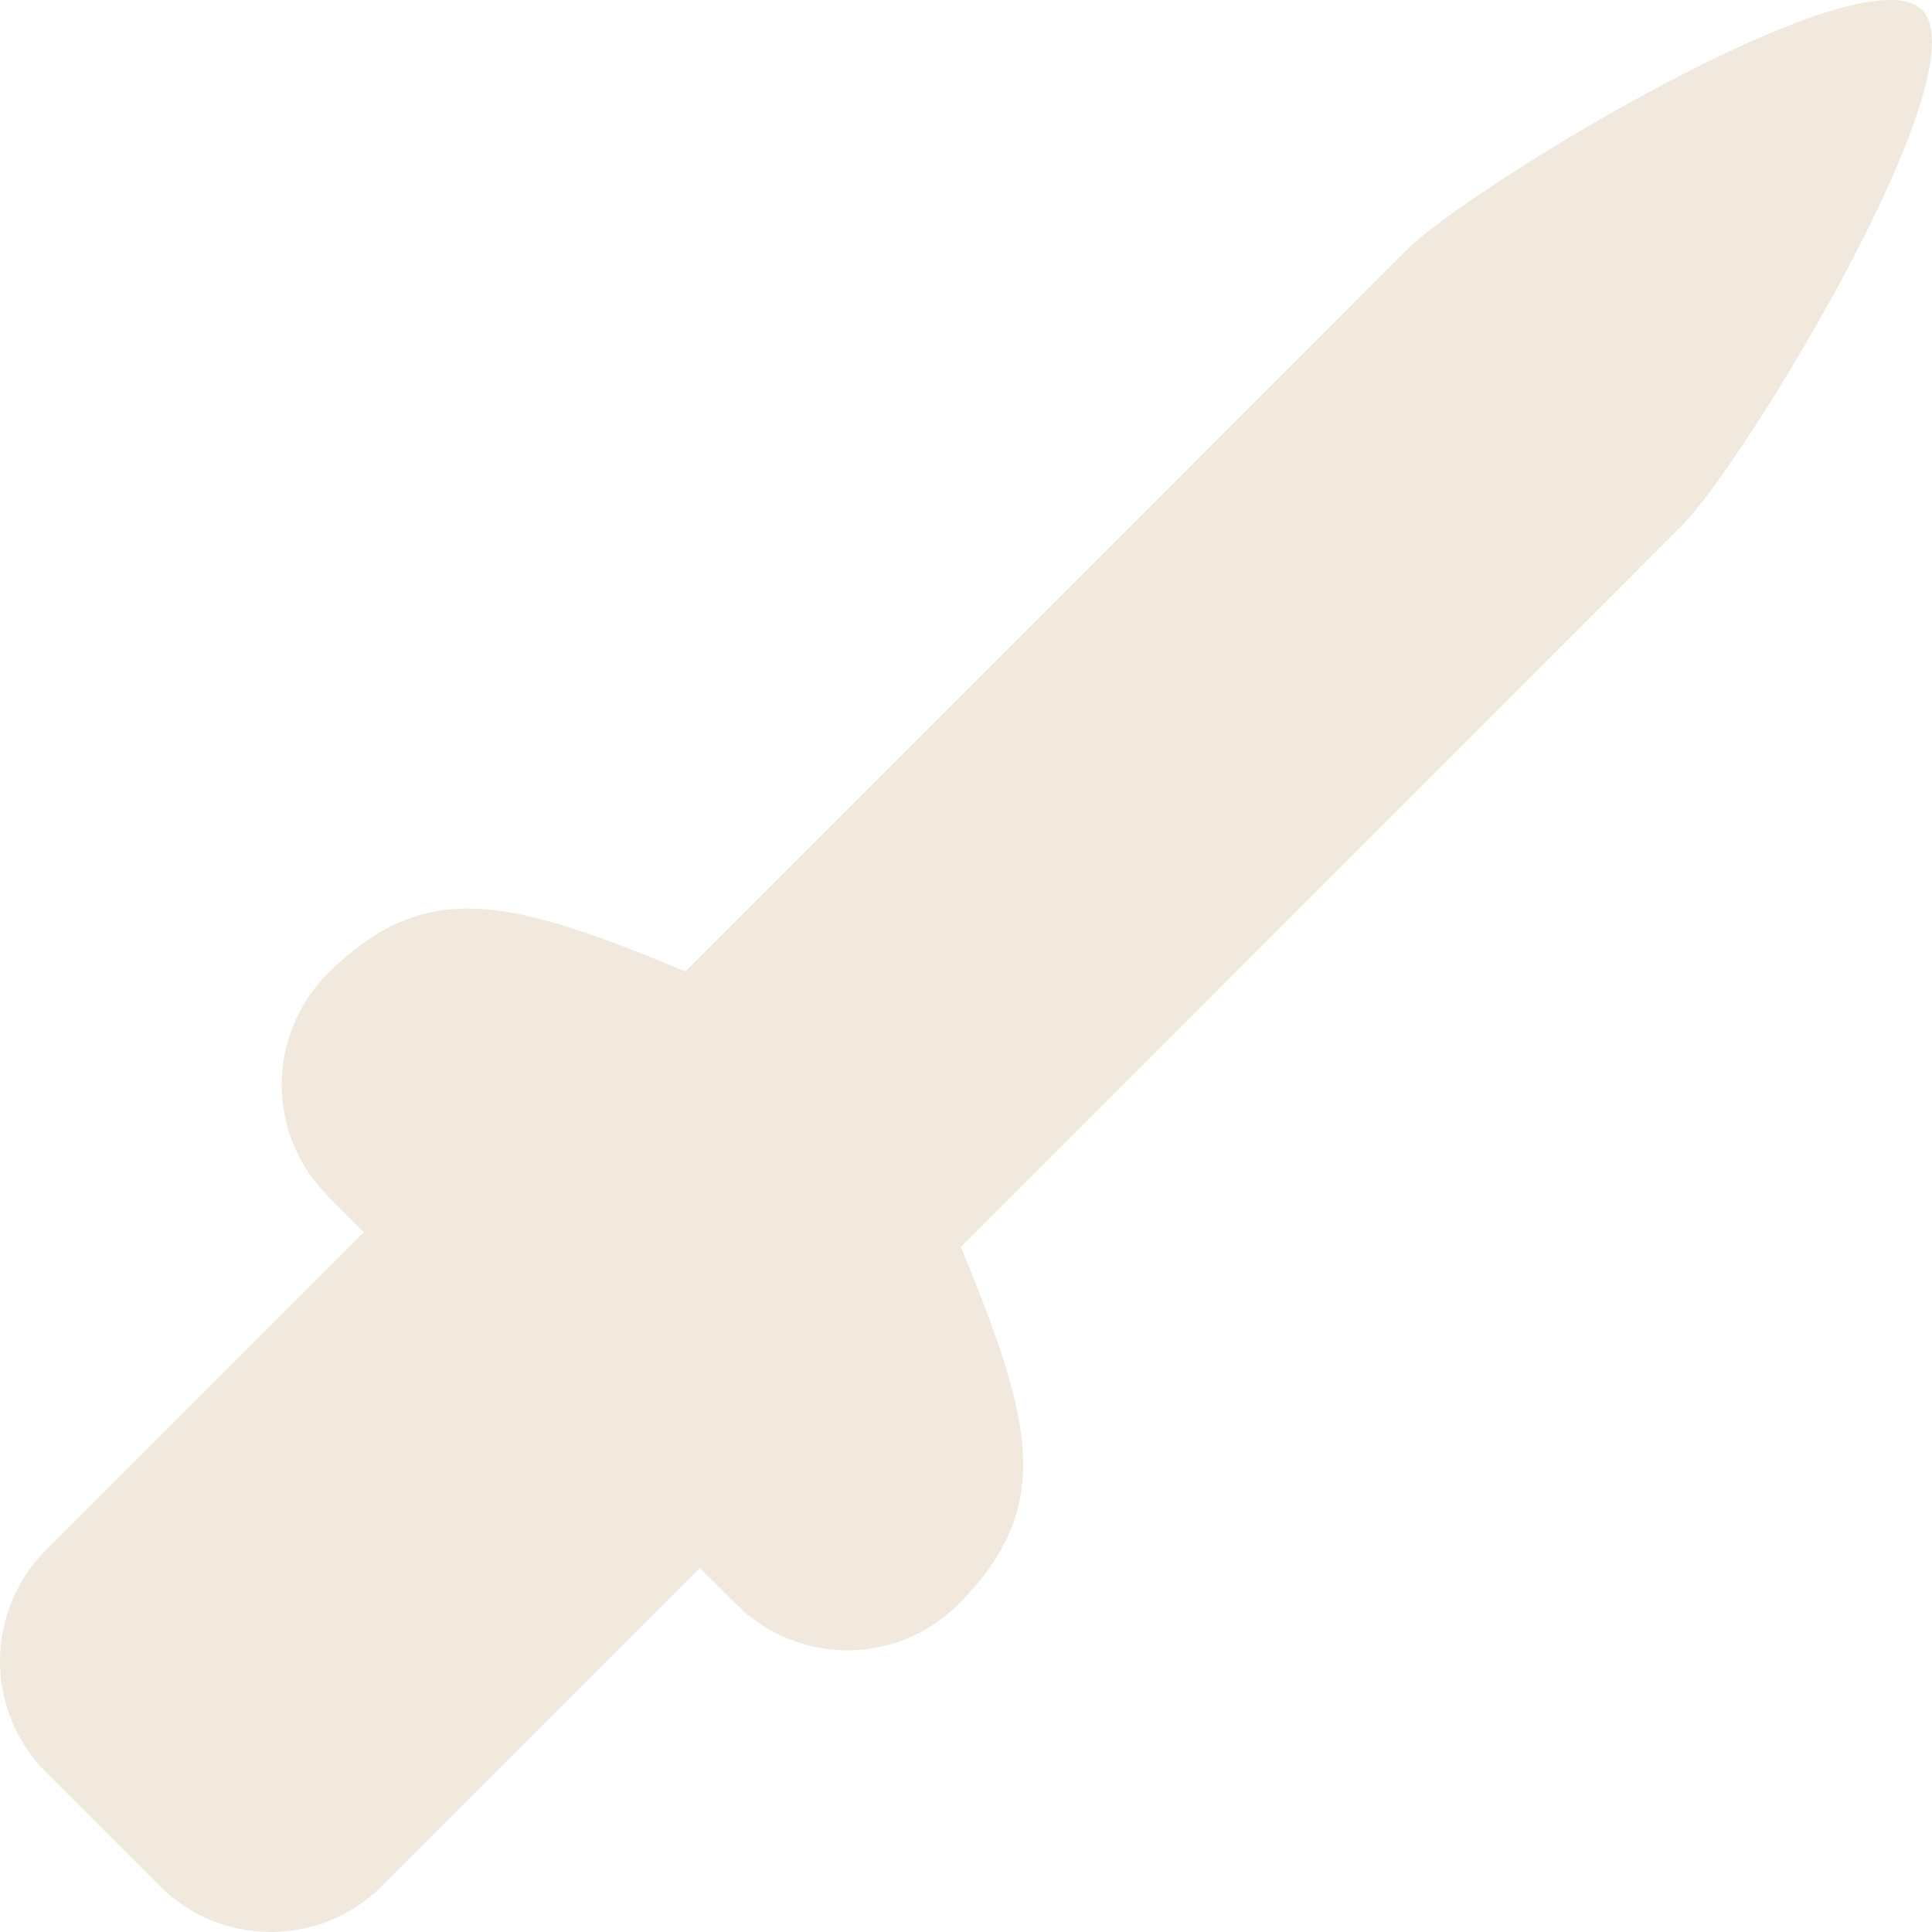 <svg fill="none" height="14" viewBox="0 0 14 14" width="14" xmlns="http://www.w3.org/2000/svg"><path d="m5.071 11.362-2.303 2.305c-.213.213-.502.333-.805.333-.302 0-.591-.119-.805-.333l-.825-.825c-.213-.213-.333-.503-.333-.805 0-.302.12-.591.333-.805l2.304-2.304-.263-.263c-.213-.213-.333-.504-.333-.805 0-.302.121-.592.334-.805.702-.698 1.308-.549 2.592-.016l5.227-5.229c.444-.444 3.289-2.183 3.734-1.738.444.445-1.294 3.29-1.738 3.734l-5.227 5.23c.529 1.286.677 1.89-.018 2.589-.213.214-.503.334-.805.334-.302 0-.592-.12-.805-.334z" fill="#f1e9dd"/></svg>